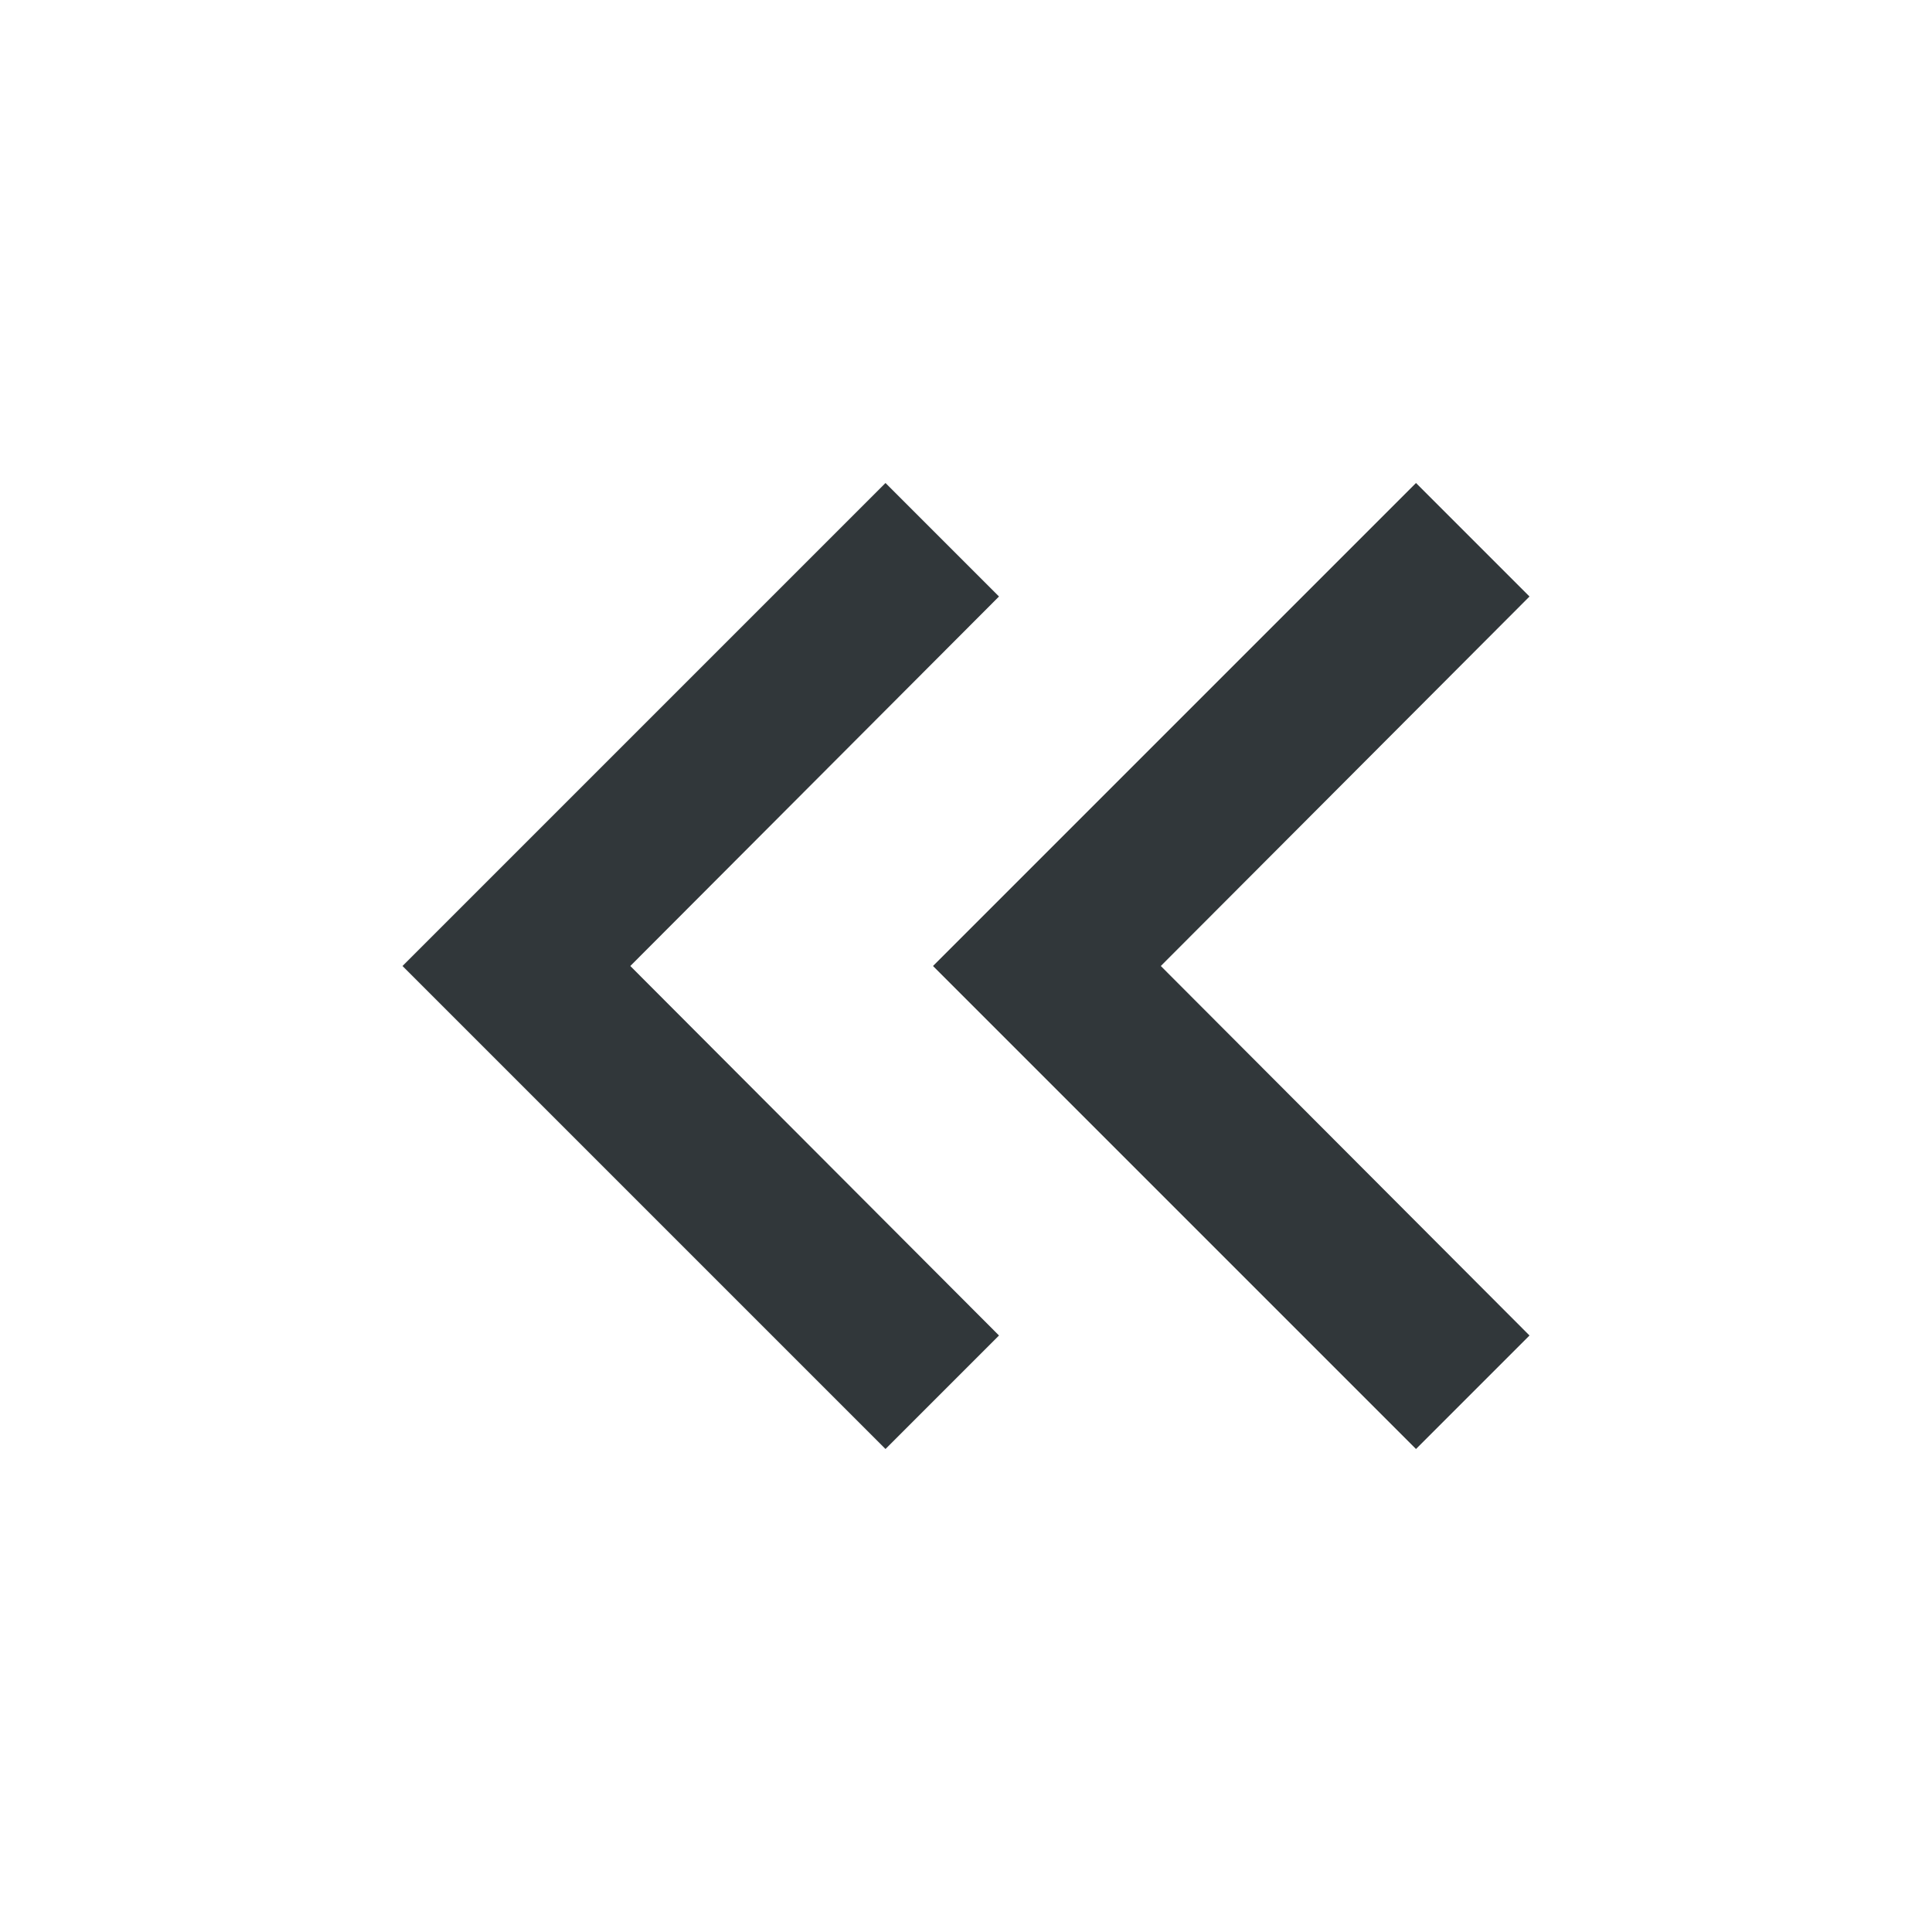 <svg width="24" height="24" viewBox="0 0 24 24" fill="none" xmlns="http://www.w3.org/2000/svg">
<path d="M17.59 18L19 16.59L14.42 12L19 7.41L17.59 6L11.59 12L17.59 18Z" fill="#31373A"/>
<path d="M11 18L12.41 16.59L7.83 12L12.41 7.41L11 6L5 12L11 18Z" fill="#31373A"/>
</svg>
